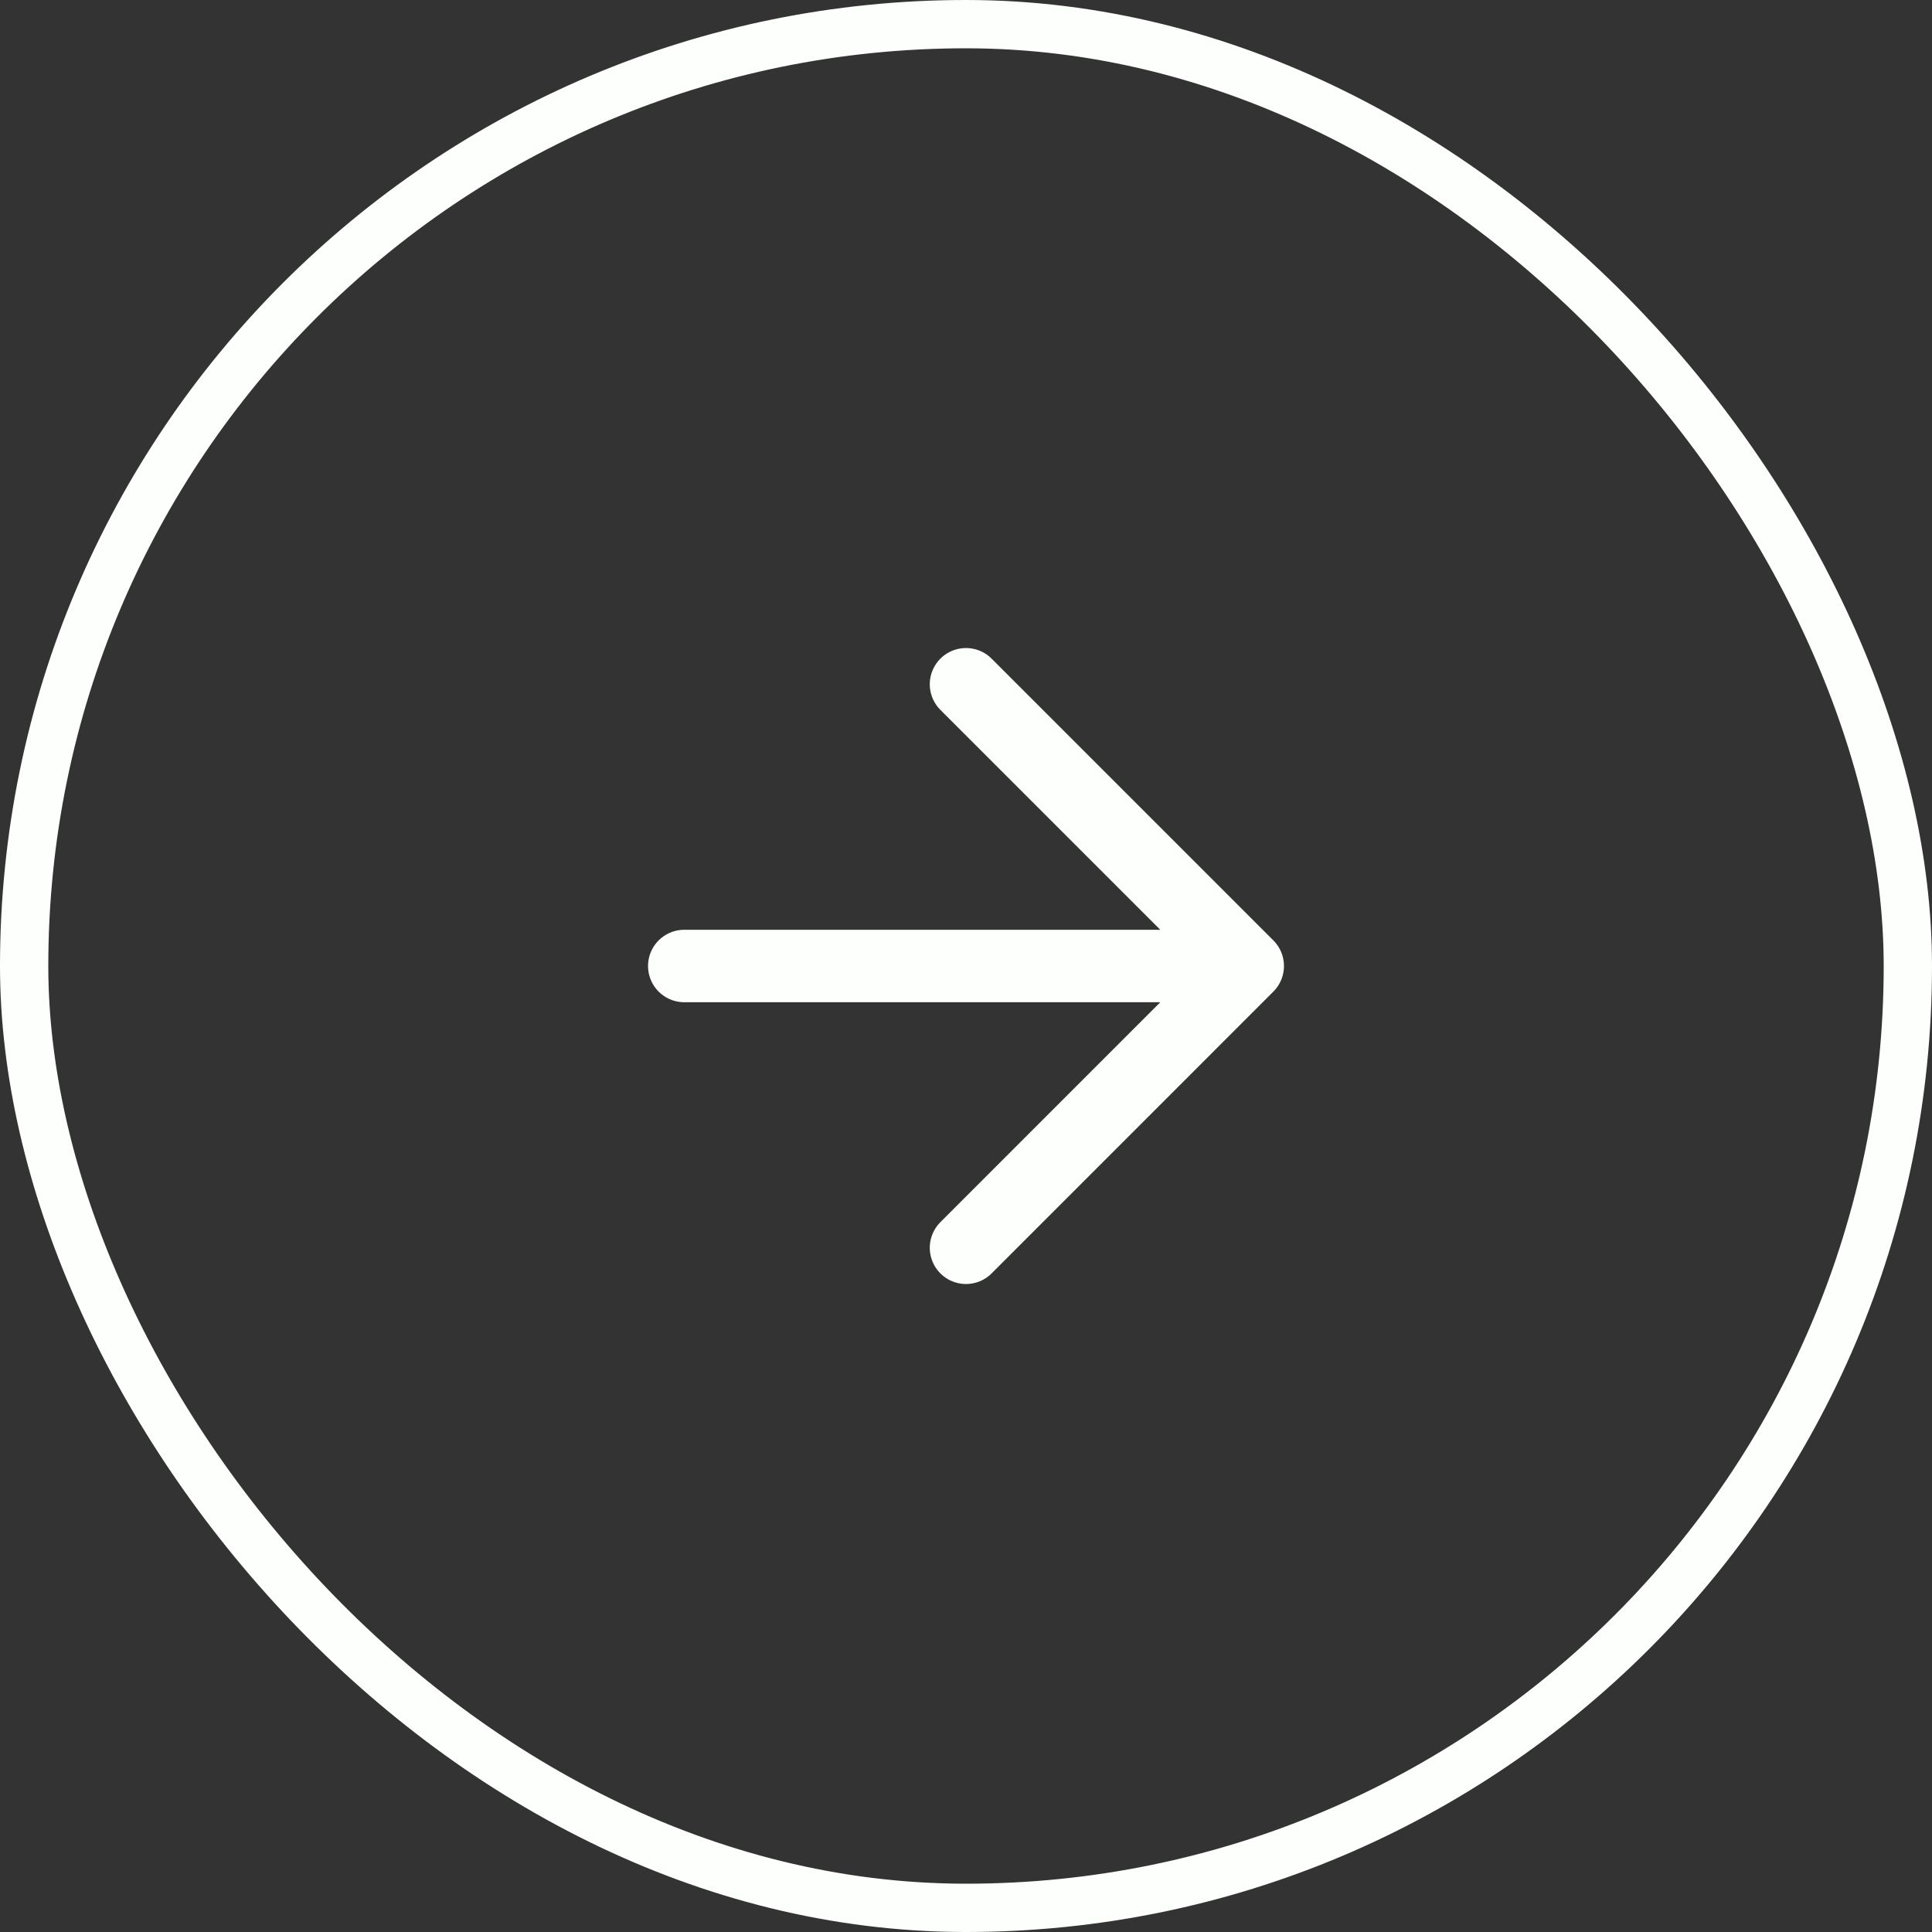 <svg width="40" height="40" viewBox="0 0 40 40" fill="none" xmlns="http://www.w3.org/2000/svg">
<rect x="0" y="0" width="40" height="40" fill="#333333" stroke="none"/>
<rect x="0.5" y="0.5" width="39" height="39" rx="19.5" stroke="#FDFFFC"/>
<path d="M14.167 20H25.833M25.833 20L20 14.167M25.833 20L20 25.834" stroke="#FDFFFC" stroke-width="1.5" stroke-linecap="round" stroke-linejoin="round"/>
</svg>
